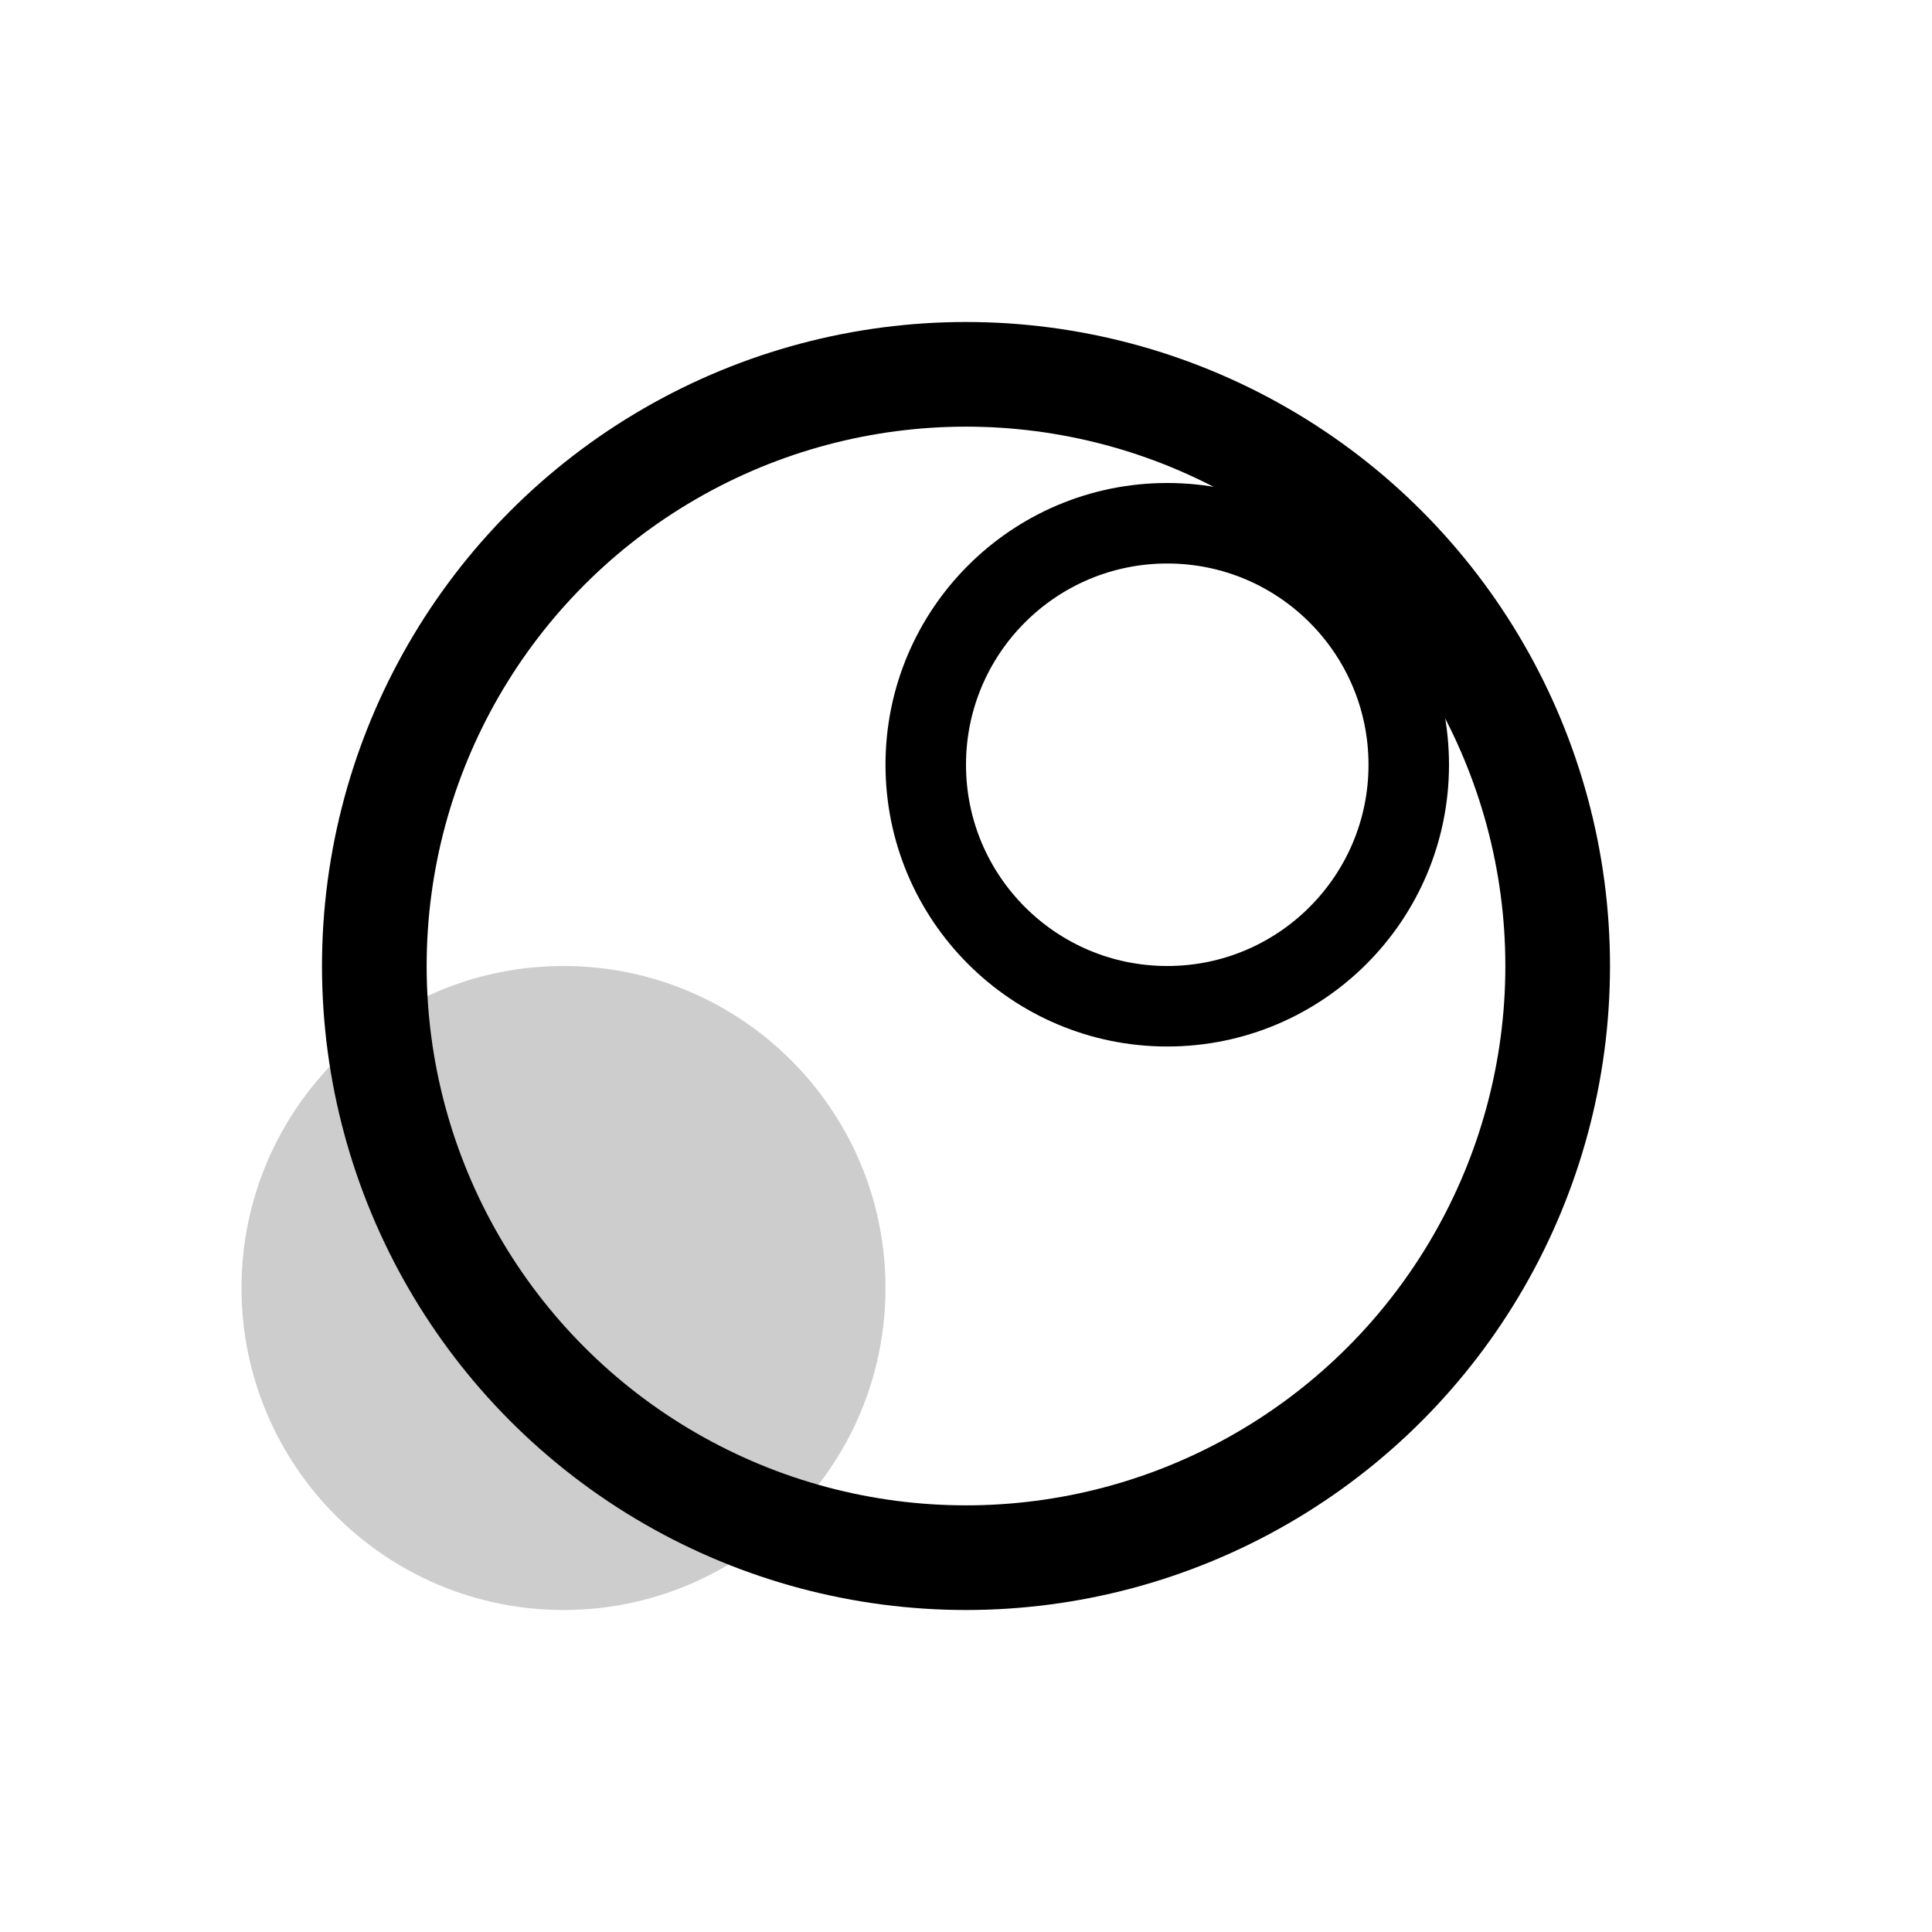 <?xml version="1.0" encoding="UTF-8"?>
<svg width="24px" height="24px" viewBox="0 0 24 24" version="1.1" xmlns="http://www.w3.org/2000/svg" xmlns:xlink="http://www.w3.org/1999/xlink">
    <title>icons_outlined_miniprogram</title>
    <g id="页面-1" stroke="none" stroke-width="1" fill="none" fill-rule="evenodd">
        <g id="编组-3" transform="translate(3, 4)">
            <circle id="椭圆形" stroke="#000000" stroke-width="1.3" cx="9" cy="8" r="7.35"></circle>
            <circle id="椭圆形备份-4" stroke="#000000" cx="11.5" cy="5.5" r="3"></circle>
            <path d="M4,16 C6.209,16 8,14.209 8,12 C8,9.791 6.209,8 4,8 C3.109,8 2.287,8.291 1.622,8.783 C0.638,9.512 0,10.681 0,12 C0,14.209 1.791,16 4,16 Z" id="椭圆形备份-3" fill="#000000" opacity="0.196"></path>
        </g>
    </g>
</svg>
